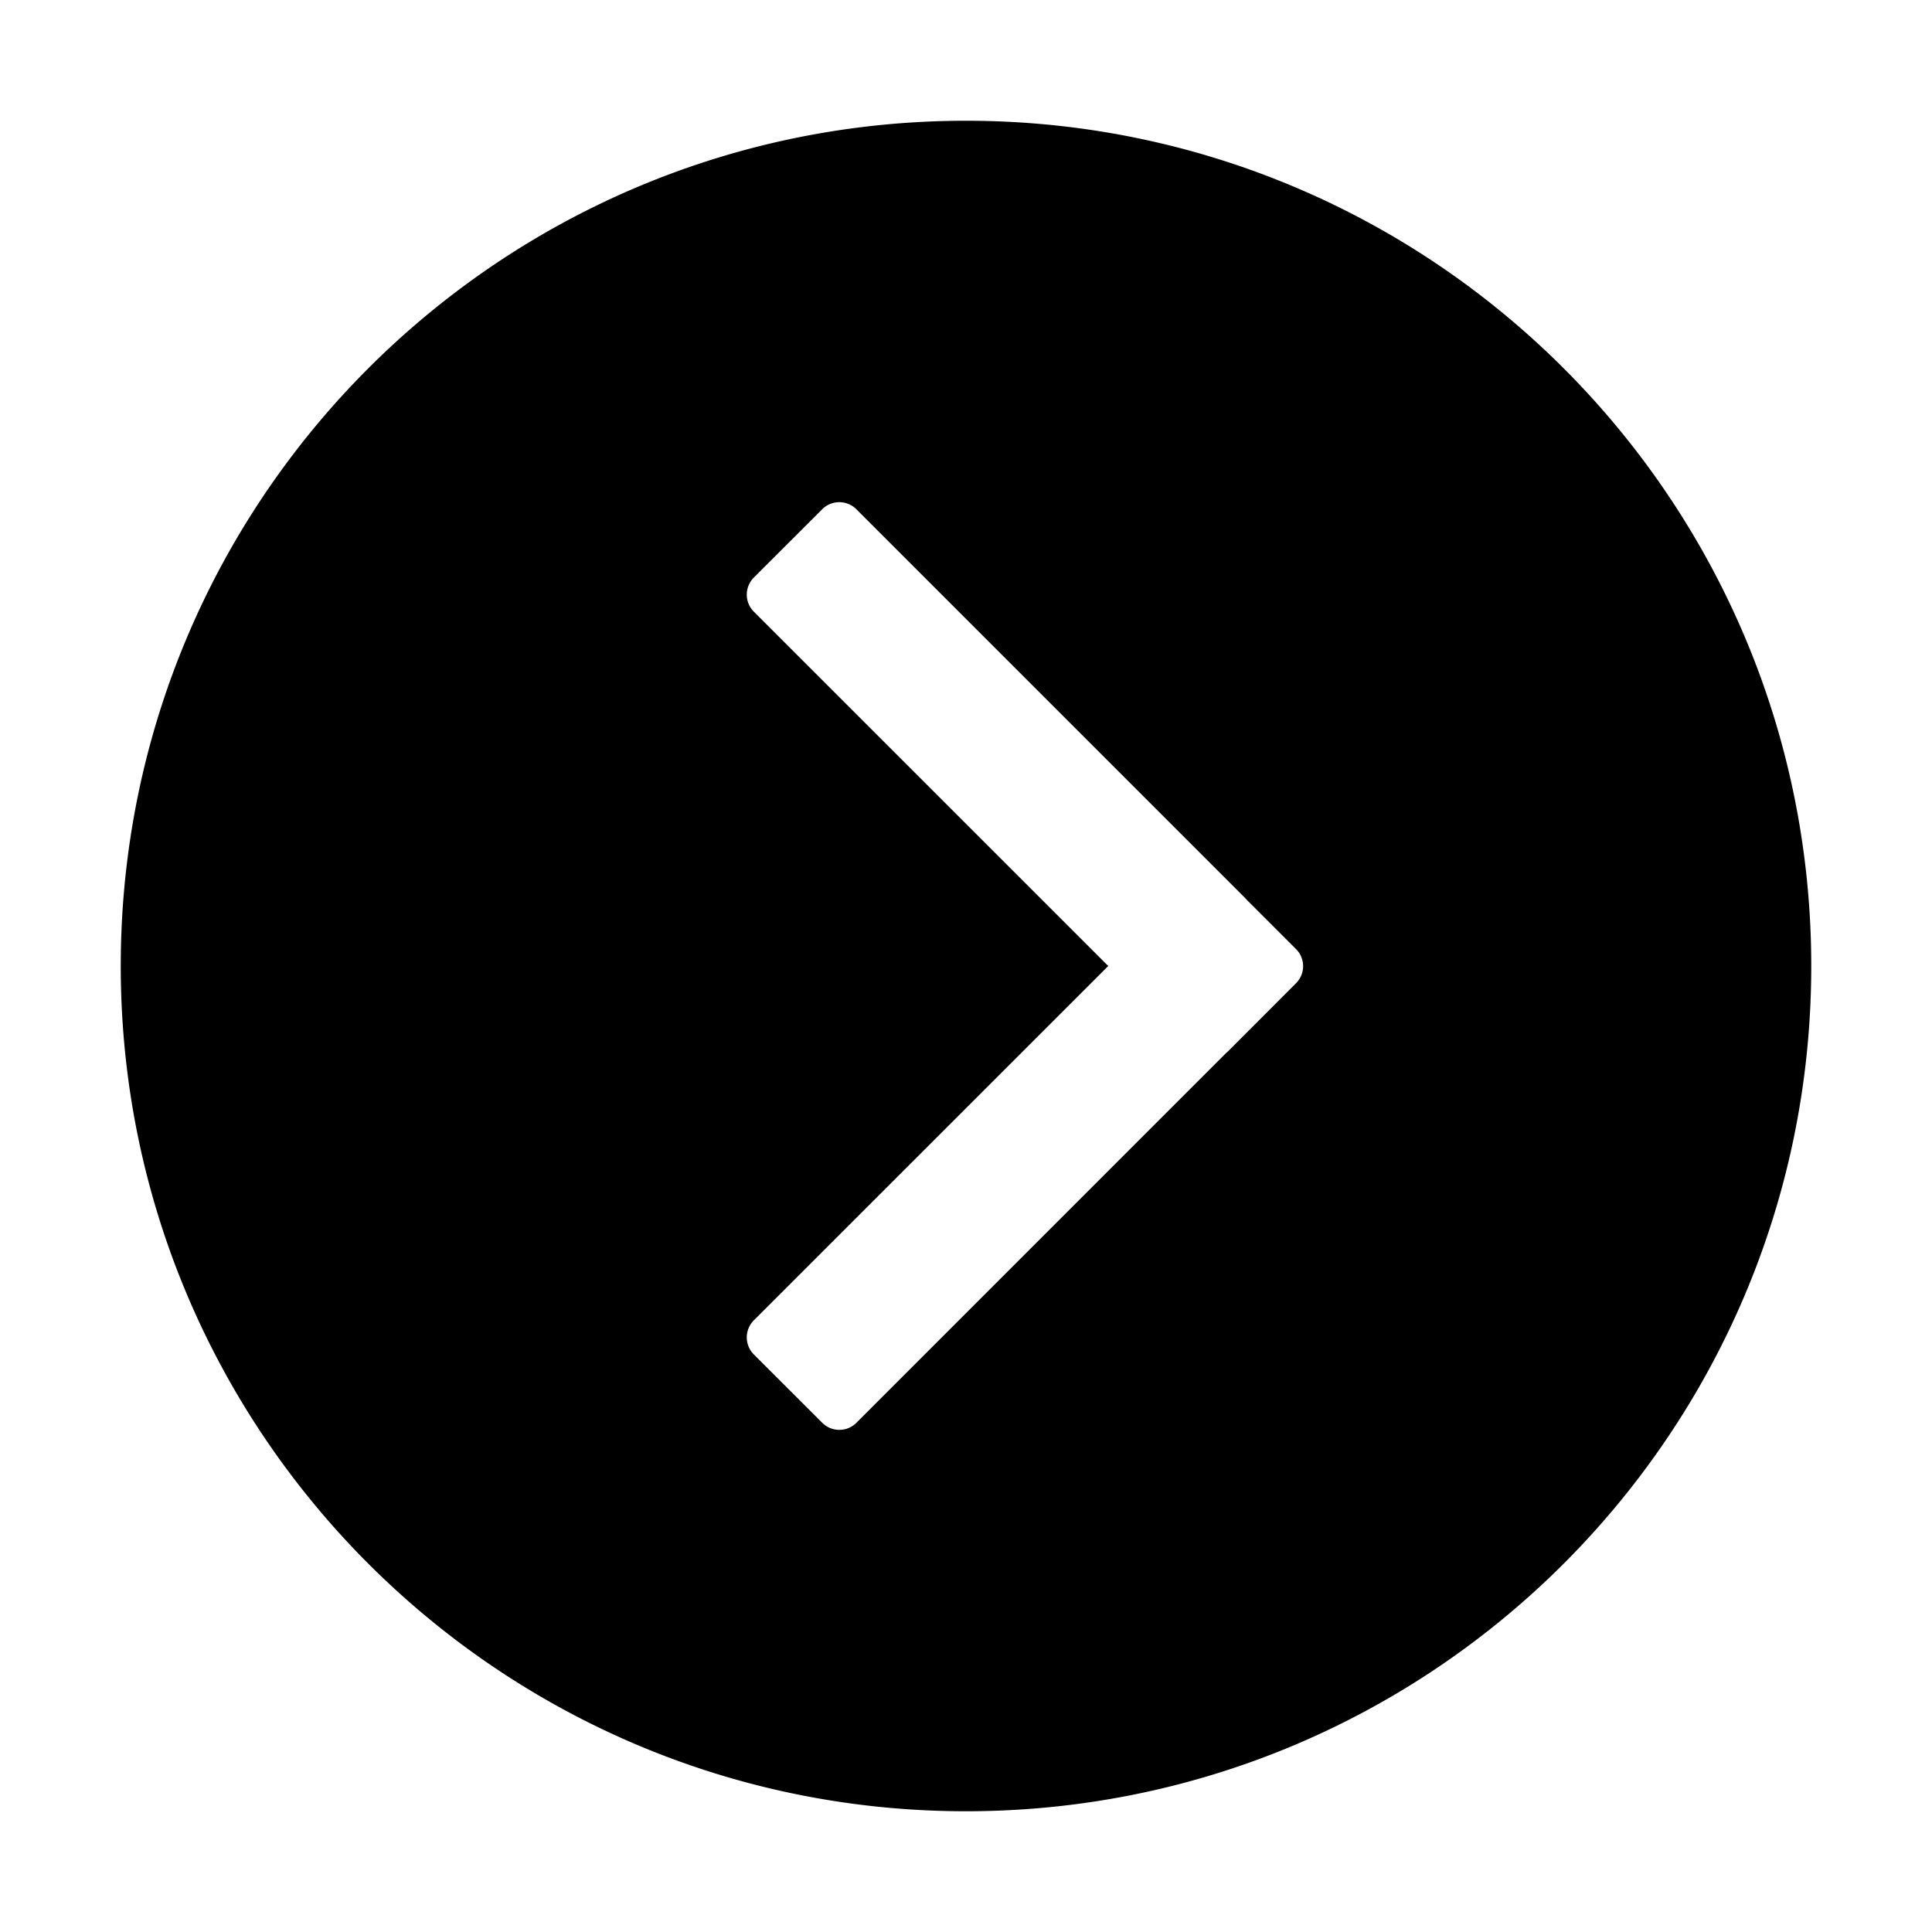 <svg width="24" height="24" viewBox="0 0 24 24"><path d="M22.5 12c0-5.799-4.701-10.5-10.5-10.5S1.5 6.201 1.5 12 6.201 22.5 12 22.5 22.5 17.799 22.5 12m-12.286 5.674-.849-.848a.3.3 0 0 1 0-.425L13.767 12 9.365 7.599a.3.3 0 0 1 0-.425l.849-.848a.3.3 0 0 1 .424 0l4.826 4.826.02.022.616.616a.3.3 0 0 1 0 .424l-.848.849-.023.02-4.59 4.591a.3.3 0 0 1-.425 0"/></svg>